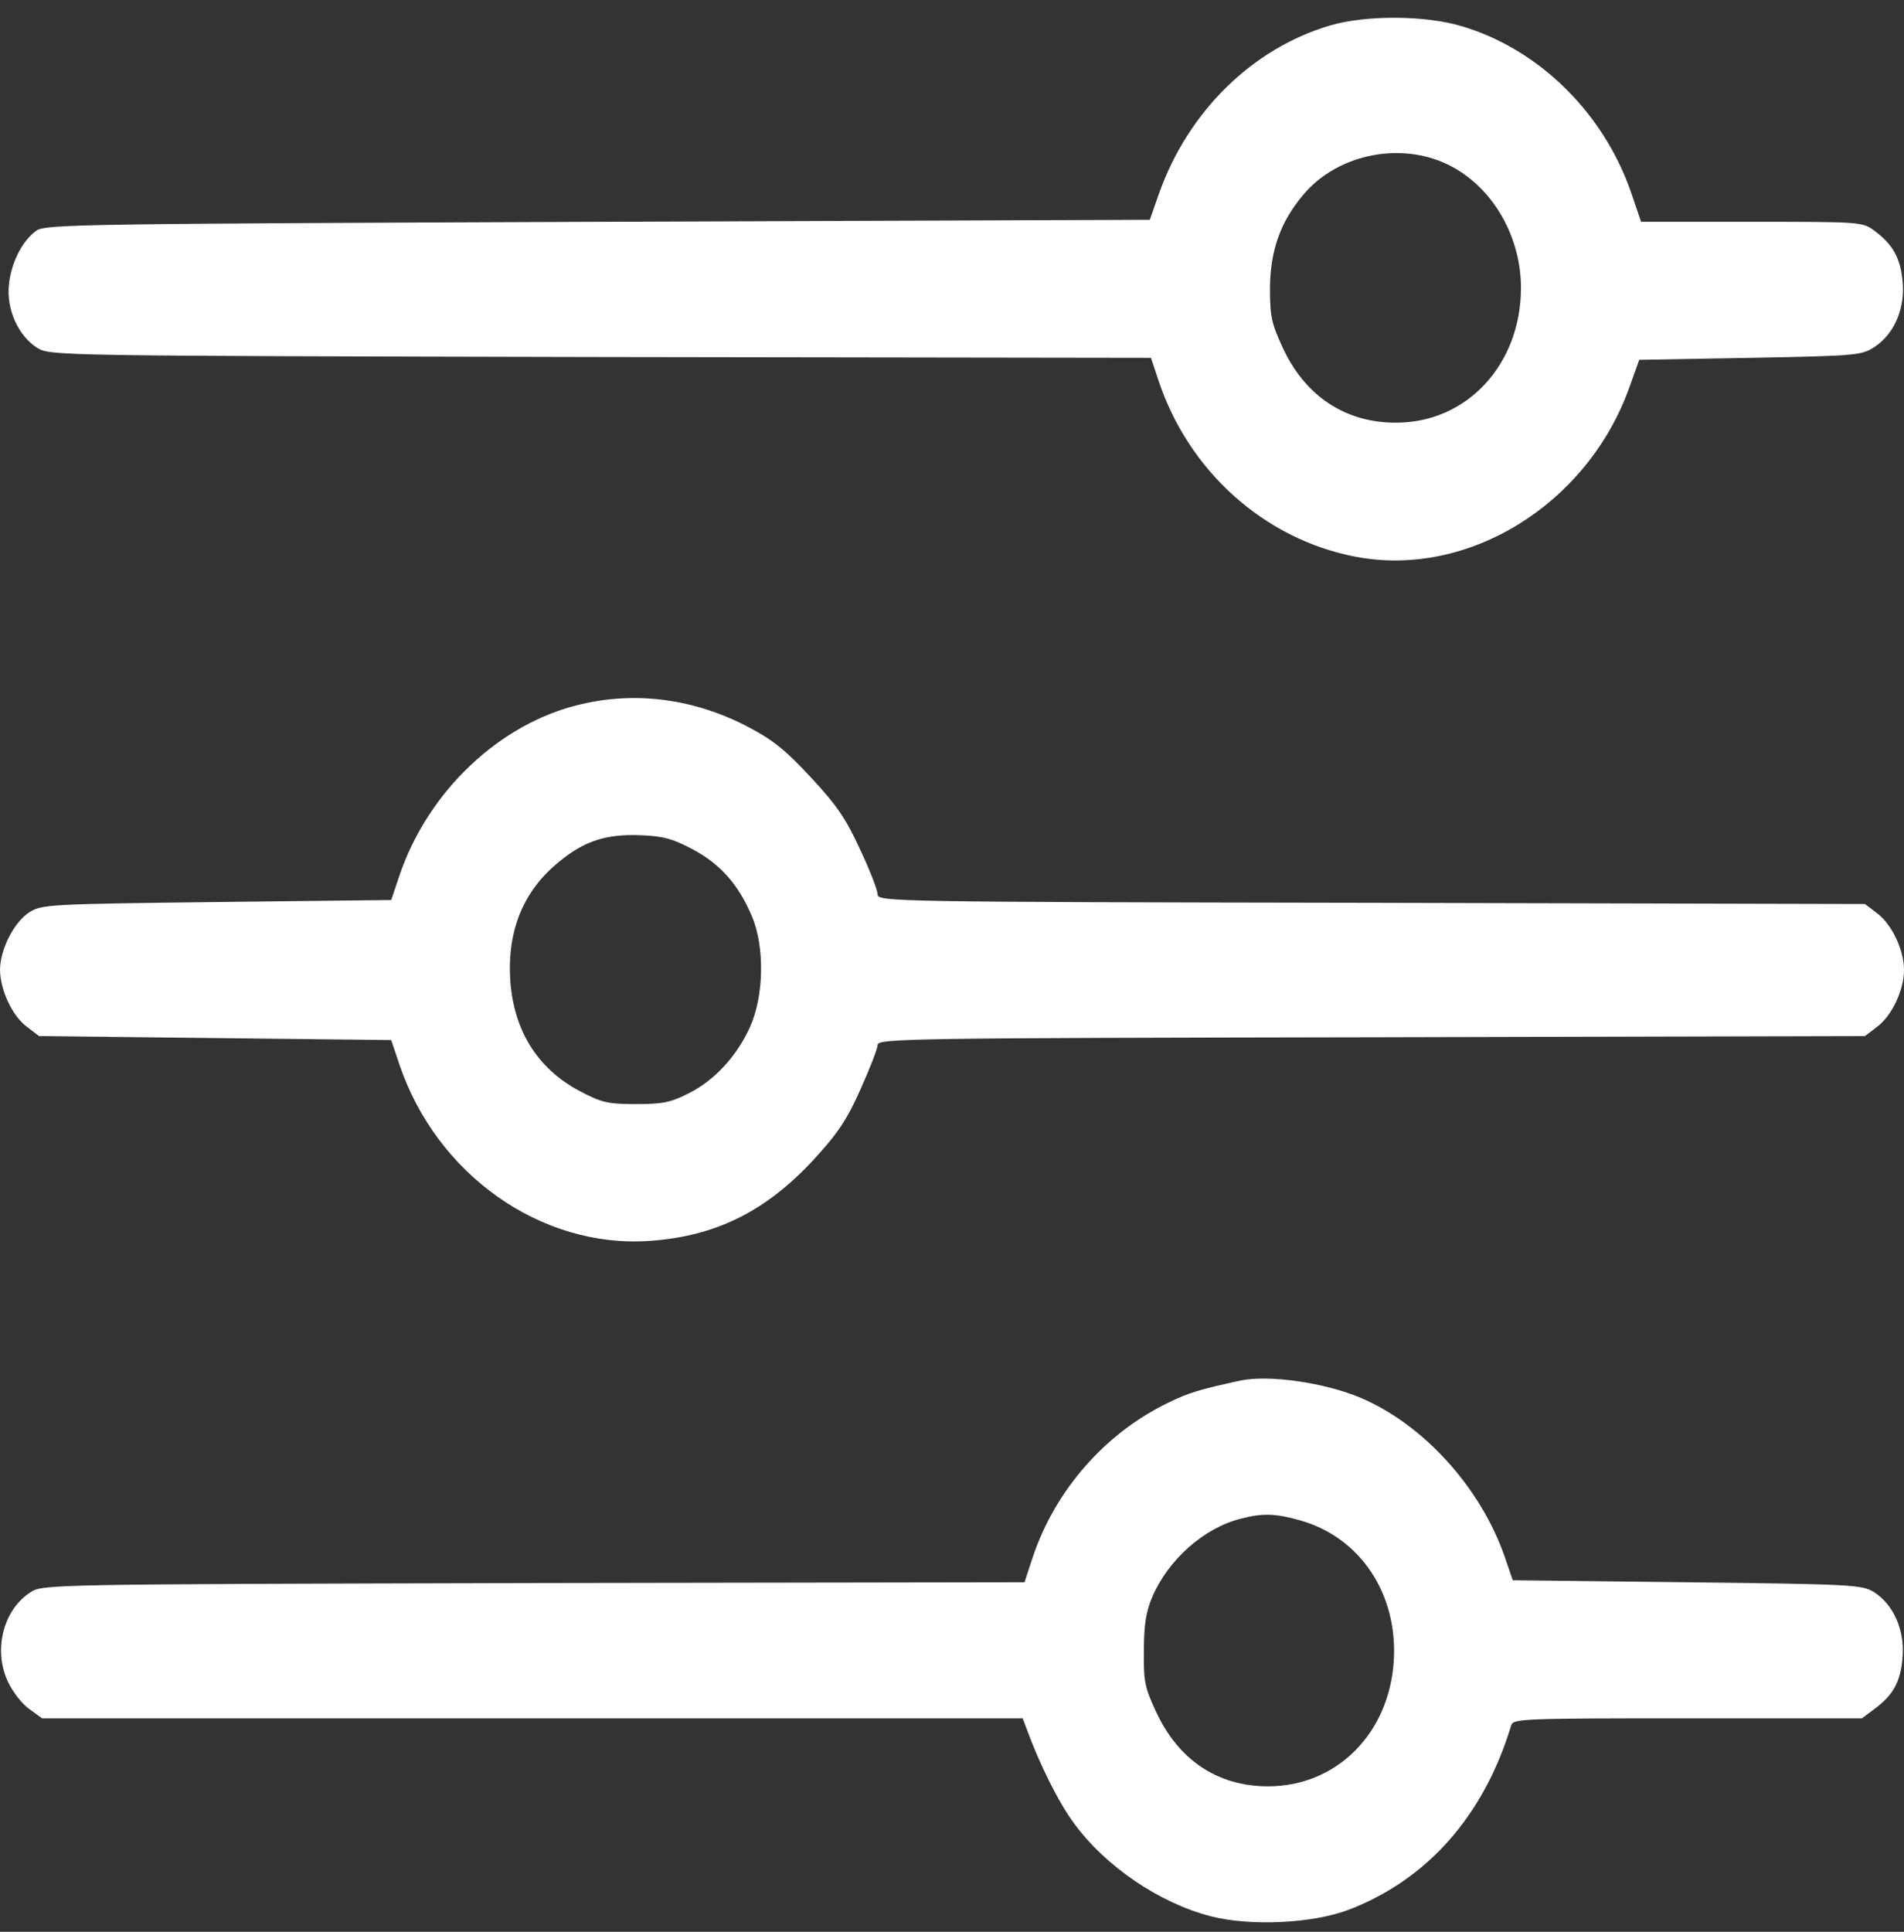 <svg width="70" height="71" viewBox="0 0 70 71" fill="none" xmlns="http://www.w3.org/2000/svg">
<rect x="0" y="0" width="70" height="71" fill="#333333" stroke="none"/>
<path d="M48.918 0.931C46.047 1.769 43.668 4.107 42.602 7.137L42.273 8.078L21.984 8.152C3.199 8.225 1.668 8.24 1.34 8.475C0.82 8.843 0.41 9.652 0.328 10.46C0.232 11.372 0.67 12.343 1.367 12.784C1.846 13.078 2.051 13.078 22.08 13.122L42.315 13.152L42.574 13.931C43.668 17.284 46.457 19.814 49.834 20.461C53.963 21.255 58.352 18.549 59.897 14.255L60.266 13.225L64.353 13.152C68.305 13.078 68.441 13.063 68.934 12.74C69.658 12.255 70.055 11.299 69.945 10.313C69.863 9.46 69.576 8.975 68.906 8.475C68.469 8.152 68.387 8.152 64.395 8.152H60.334L59.978 7.107C58.967 4.151 56.574 1.798 53.73 0.96C52.404 0.563 50.244 0.548 48.918 0.931ZM53.402 6.137C54.92 6.96 55.918 8.725 55.918 10.578C55.918 13.387 53.936 15.534 51.338 15.534C49.465 15.549 47.961 14.549 47.141 12.74C46.744 11.872 46.69 11.622 46.69 10.578C46.703 9.21 47.072 8.152 47.92 7.152C49.205 5.622 51.625 5.166 53.402 6.137Z" fill="white"/>
<path d="M21.342 25.888C18.375 26.579 15.736 29.079 14.684 32.182L14.383 33.079L7.984 33.153C1.859 33.226 1.545 33.241 1.094 33.52C0.52 33.873 0 34.903 0 35.653C0.014 36.388 0.438 37.315 0.971 37.726L1.436 38.079L7.916 38.153L14.383 38.226L14.684 39.123C16.051 43.168 19.879 45.874 23.857 45.609C26.291 45.447 28.137 44.535 29.9 42.638C30.803 41.653 31.131 41.168 31.637 40.035C31.979 39.271 32.266 38.535 32.266 38.403C32.266 38.168 33.469 38.153 50.422 38.123L68.564 38.079L69.029 37.726C69.562 37.315 70 36.388 70 35.653C70 34.917 69.562 33.991 69.029 33.579L68.564 33.226L50.422 33.182C32.73 33.153 32.266 33.138 32.266 32.873C32.266 32.726 31.979 31.976 31.623 31.226C31.104 30.094 30.775 29.608 29.818 28.579C28.861 27.549 28.424 27.197 27.467 26.697C25.512 25.682 23.379 25.402 21.342 25.888ZM25.457 31.211C26.482 31.756 27.152 32.506 27.645 33.682C28.123 34.8 28.082 36.623 27.576 37.741C27.084 38.829 26.264 39.712 25.32 40.182C24.664 40.521 24.35 40.58 23.379 40.58C22.34 40.58 22.107 40.521 21.301 40.094C19.756 39.271 18.881 37.873 18.758 36.006C18.648 34.182 19.25 32.726 20.562 31.667C21.492 30.903 22.285 30.653 23.516 30.697C24.363 30.726 24.705 30.814 25.457 31.211Z" fill="white"/>
<path d="M45.596 50.742C44.119 51.065 43.709 51.183 42.957 51.551C40.633 52.668 38.801 54.771 37.98 57.198L37.666 58.154L19.619 58.183C1.846 58.227 1.559 58.227 1.121 58.522C0.109 59.169 -0.26 60.669 0.301 61.83C0.479 62.198 0.82 62.639 1.08 62.816L1.545 63.154H19.578H37.598L37.748 63.551C38.199 64.801 38.924 66.257 39.471 66.992C40.633 68.595 42.629 69.948 44.529 70.434C45.978 70.801 48.262 70.698 49.602 70.184C52.5 69.066 54.564 66.713 55.562 63.404C55.631 63.169 56.068 63.154 62.043 63.154H68.455L68.906 62.816C69.59 62.316 69.877 61.816 69.945 60.933C70.041 59.933 69.617 58.977 68.906 58.522C68.455 58.242 68.141 58.227 62.016 58.154L55.617 58.08L55.303 57.169C54.414 54.654 52.336 52.359 50.025 51.374C48.699 50.815 46.648 50.521 45.596 50.742ZM47.783 55.874C49.998 56.492 51.393 58.566 51.242 61.036C51.078 63.713 49.137 65.654 46.621 65.654C44.762 65.654 43.312 64.683 42.492 62.889C42.082 62.007 42.041 61.786 42.055 60.654C42.055 59.713 42.137 59.227 42.355 58.713C42.93 57.345 44.256 56.154 45.623 55.816C46.402 55.61 46.895 55.624 47.783 55.874Z" fill="white"/>
</svg>
